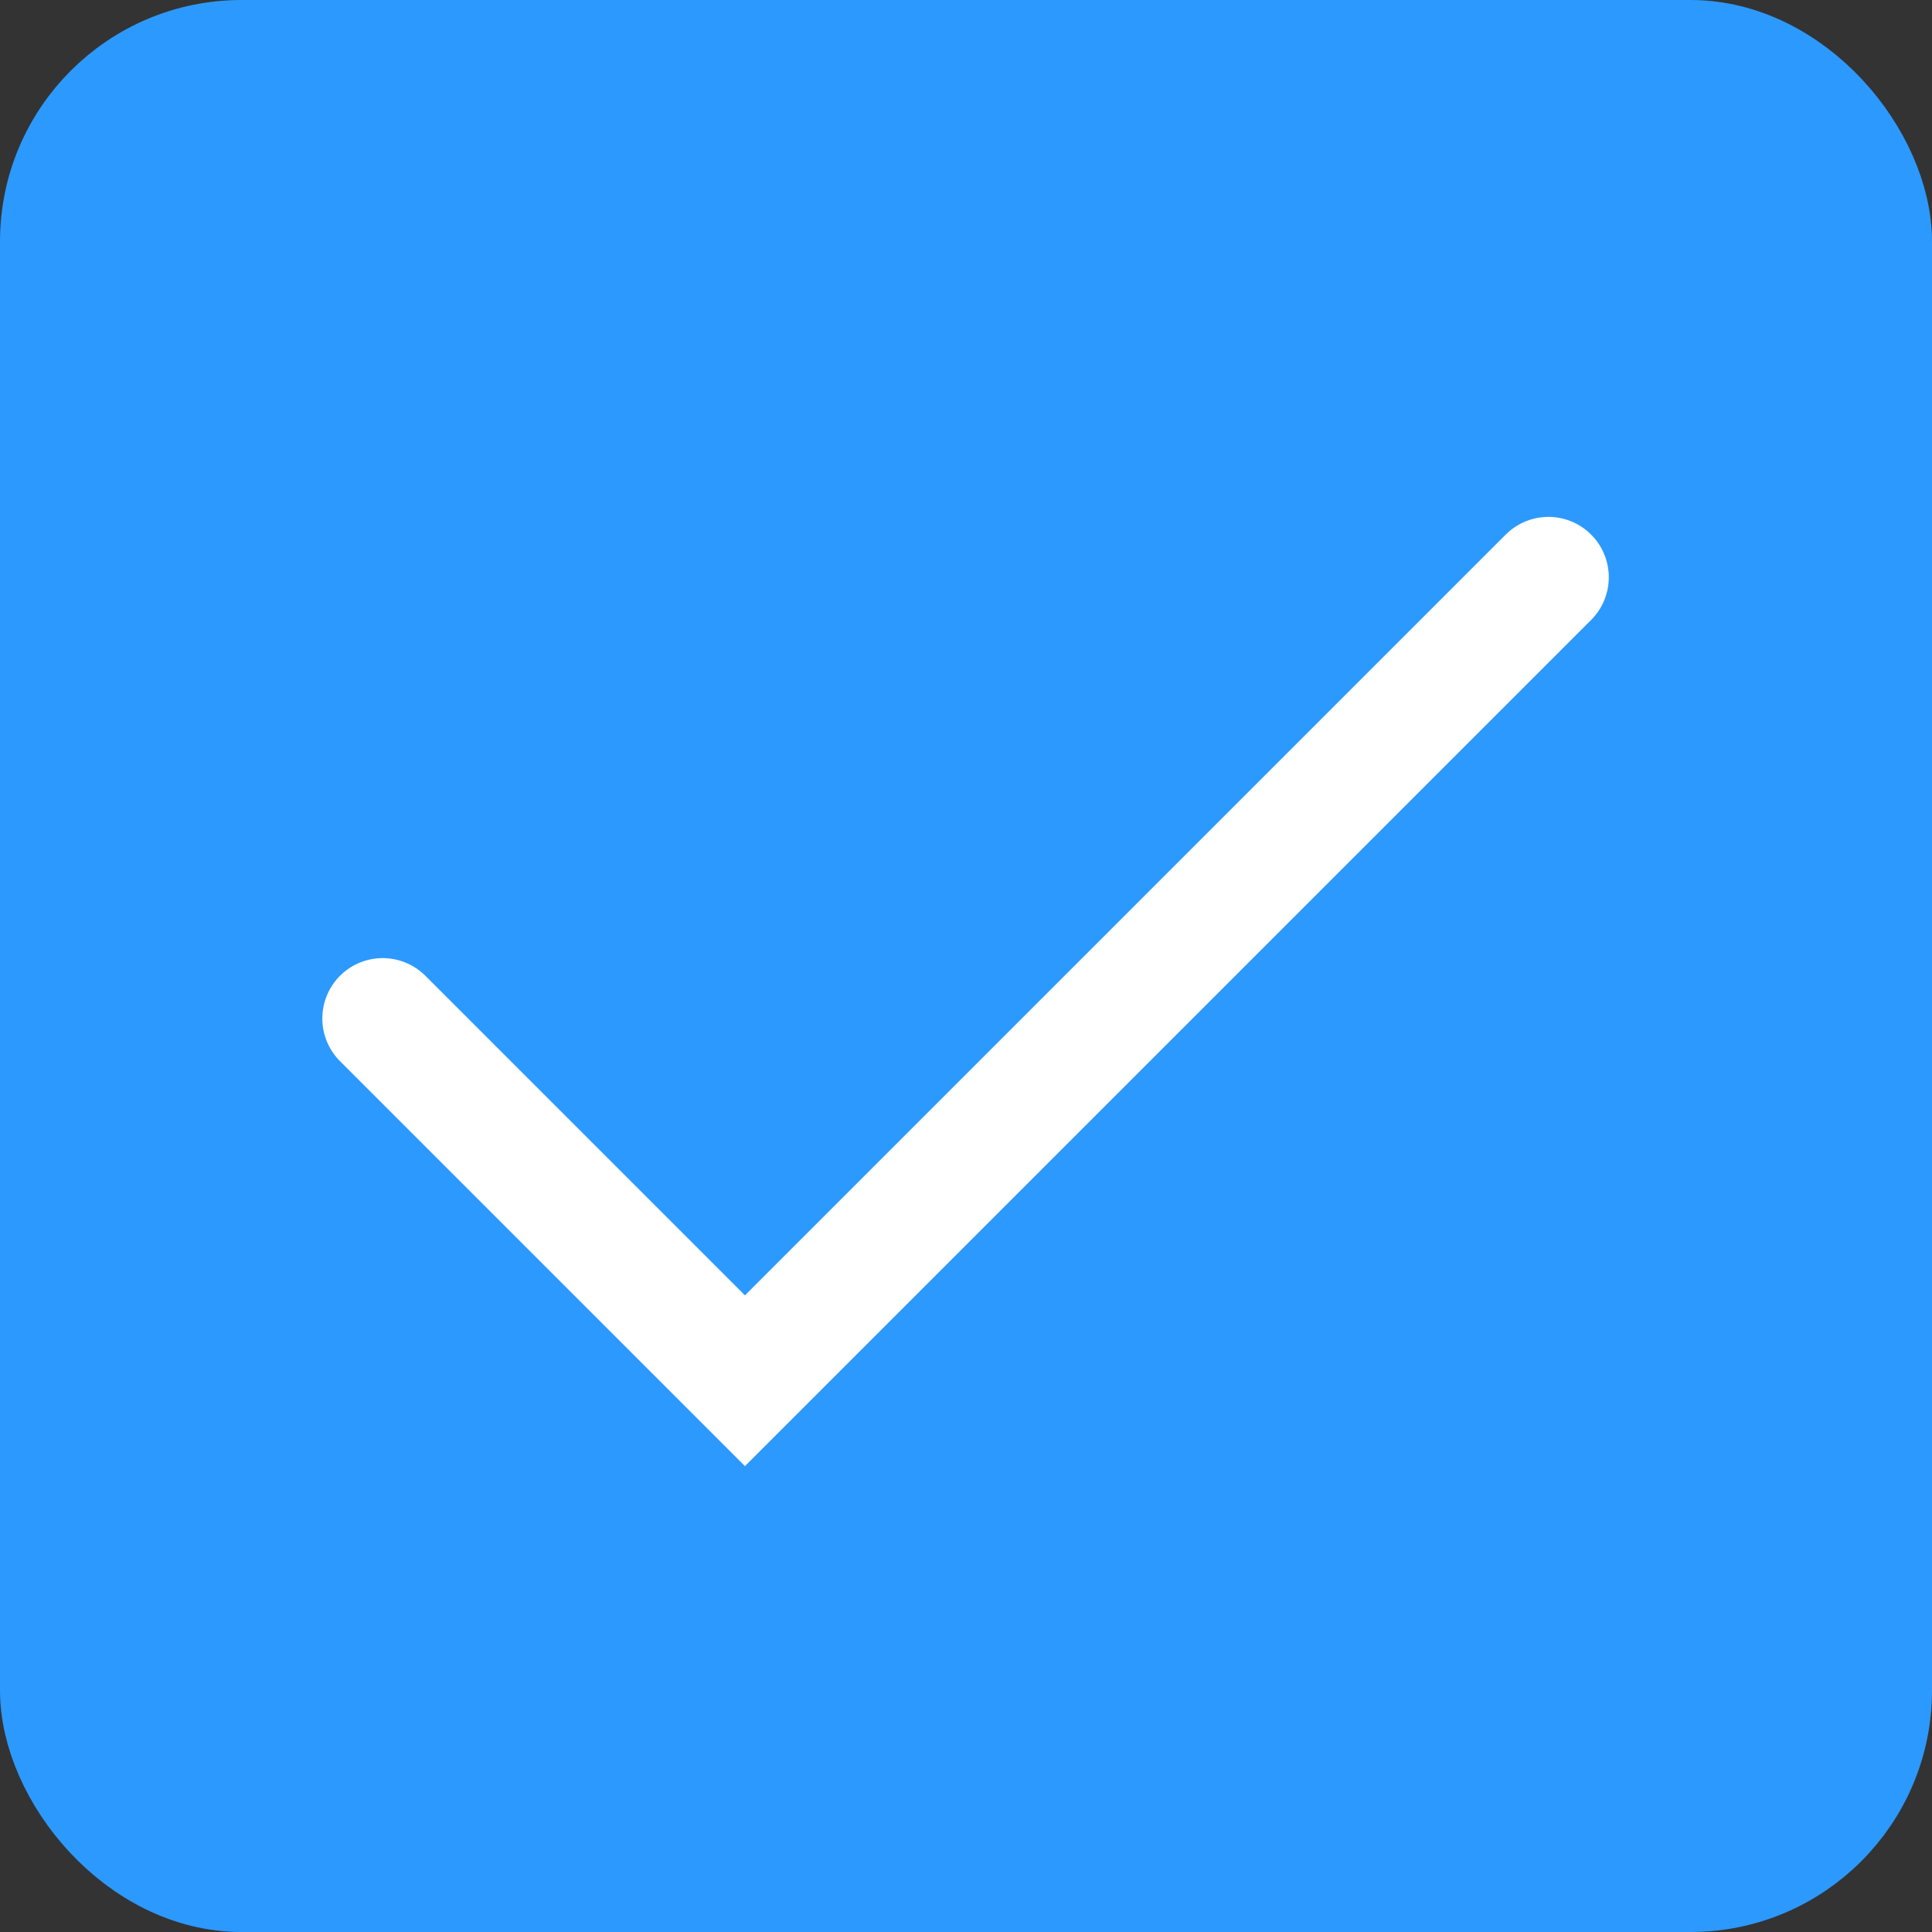 <svg width="24" height="24" viewBox="0 0 24 24" fill="none" xmlns="http://www.w3.org/2000/svg">
<rect x="0" y="0" width="24" height="24" fill="#333333" stroke="none"/>
<rect x="0.5" y="0.5" width="23" height="23" rx="2.5" fill="#2C99FF" stroke="#2C99FF"/>
<path d="M4.754 12.652L9.254 17.152L19.235 7.171" stroke="white" stroke-width="1.5" stroke-linecap="round"/>
</svg>
